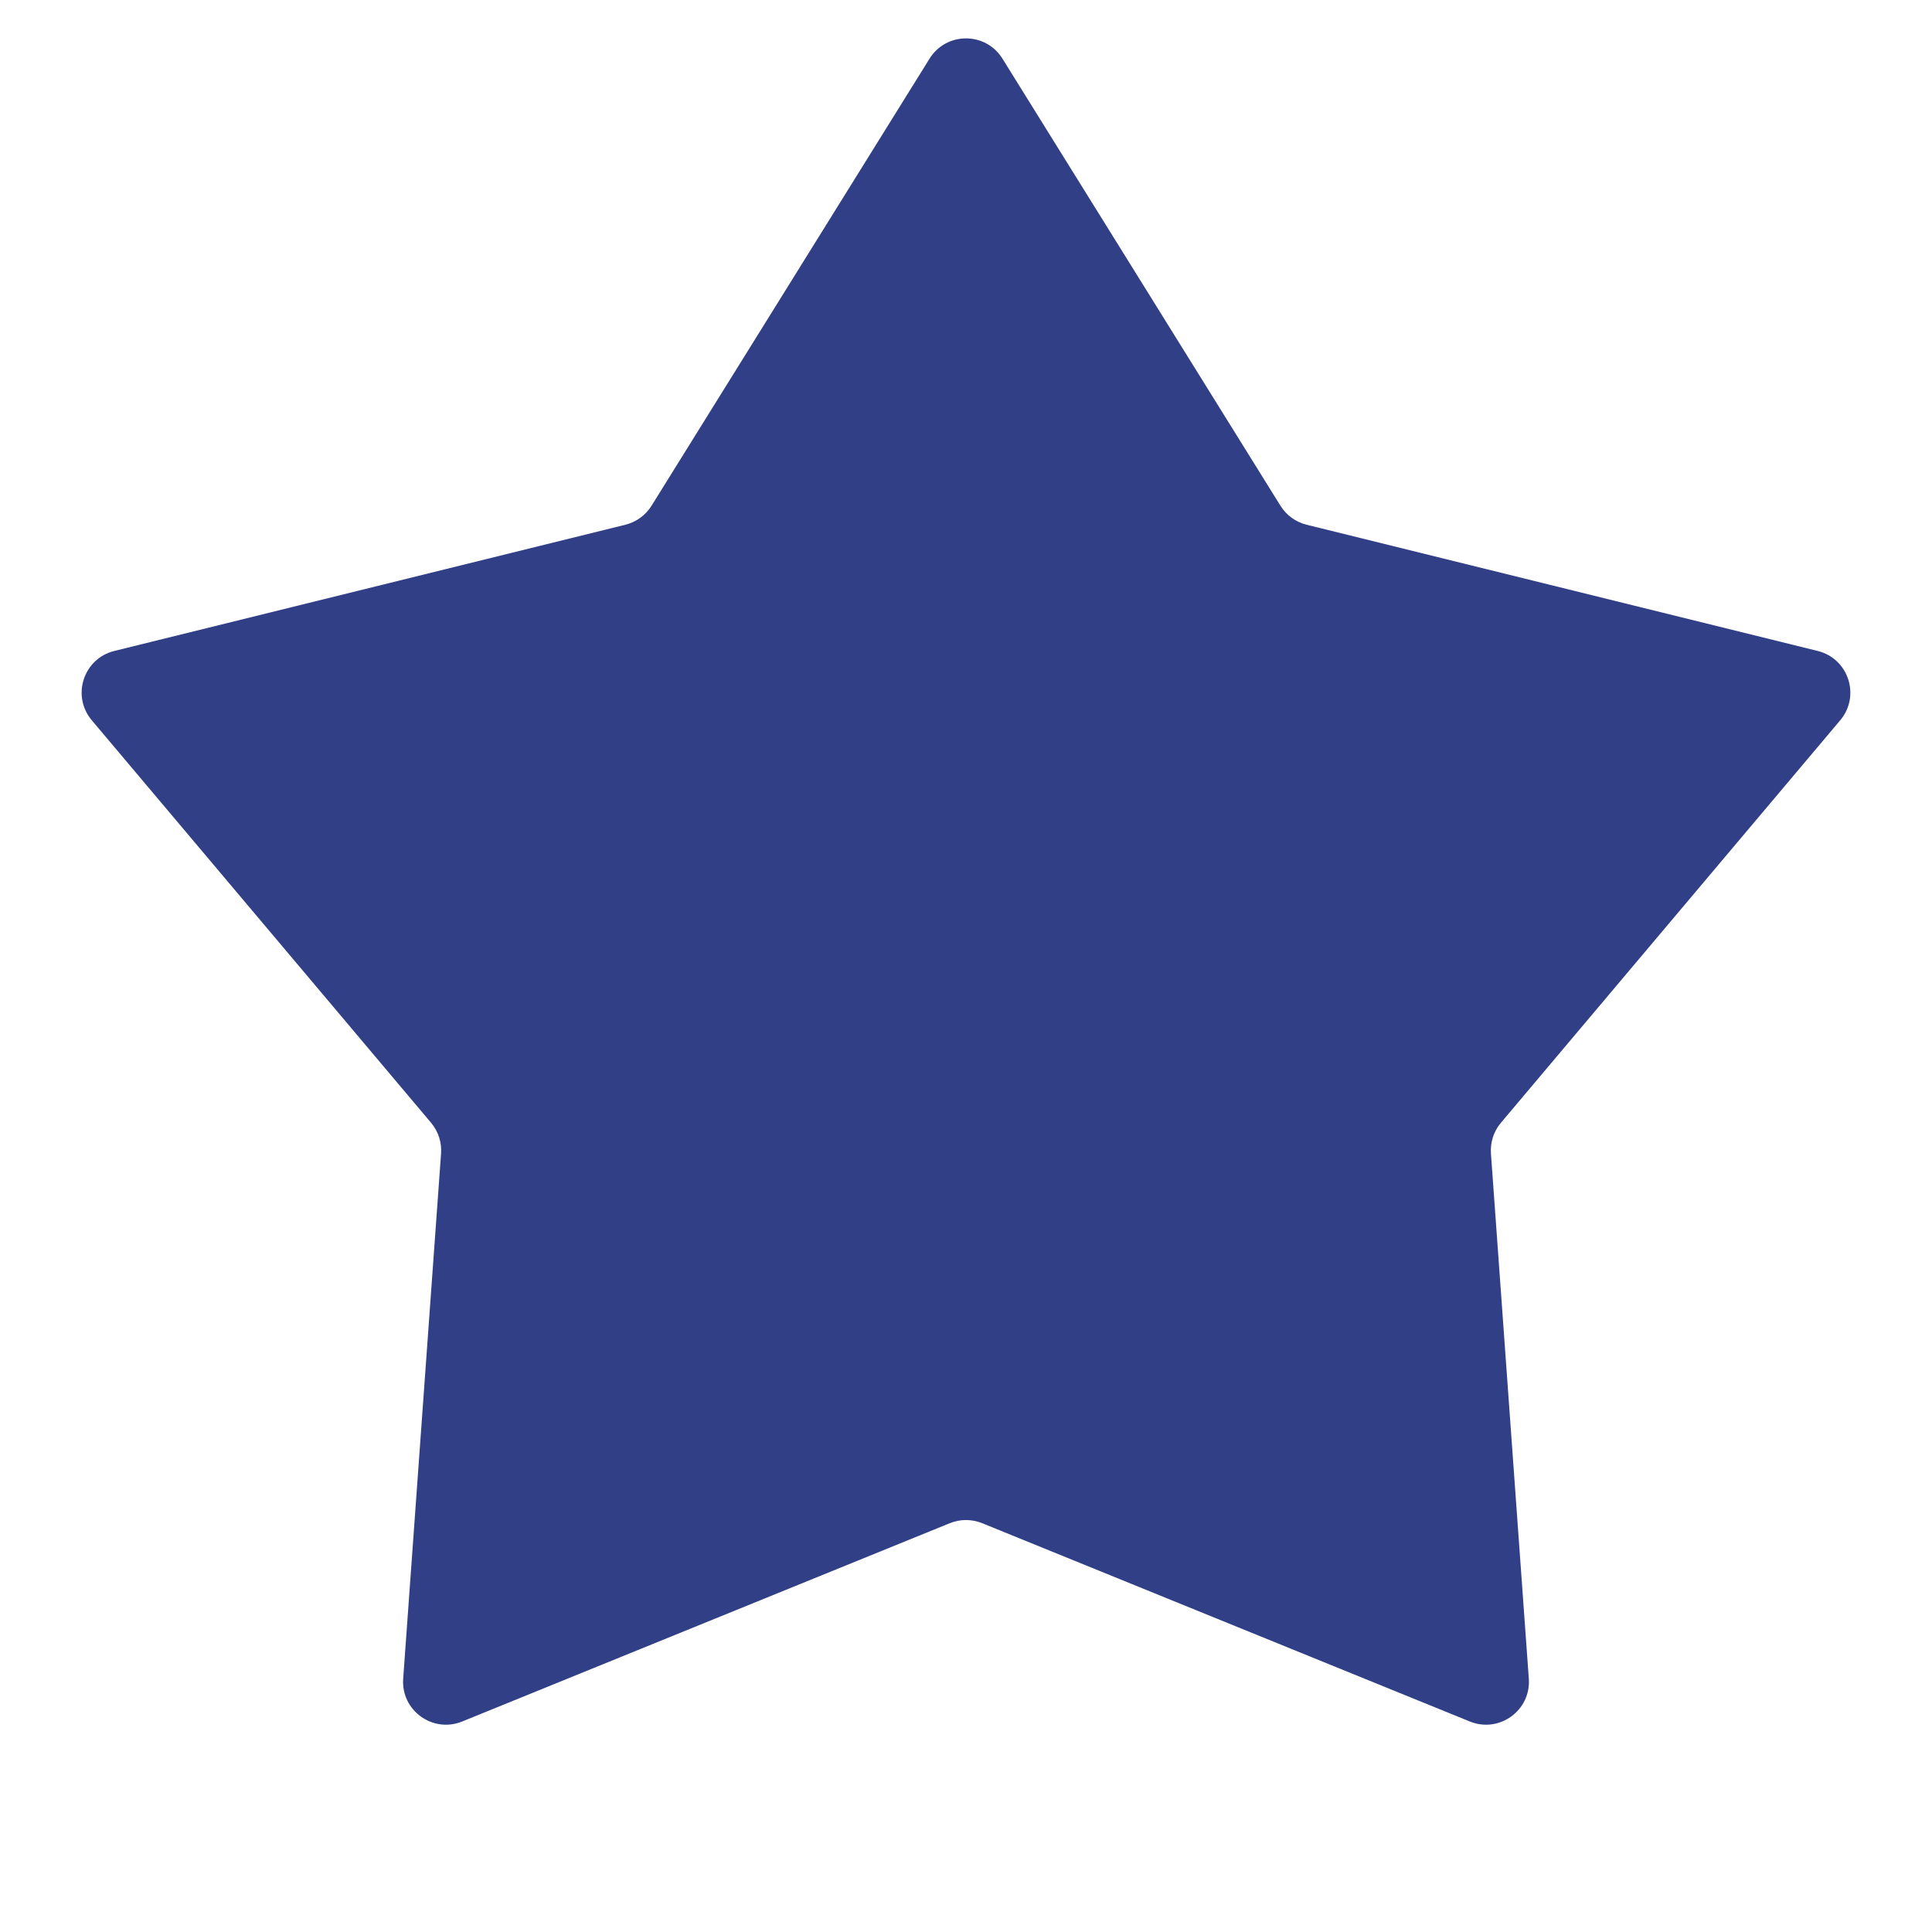 <svg width="45" height="45" viewBox="0 0 45 45" fill="none" xmlns="http://www.w3.org/2000/svg">
<path d="M21.651 1.366C22.042 0.737 22.958 0.737 23.349 1.366L29.824 11.779C29.961 12 30.18 12.159 30.433 12.222L42.337 15.162C43.057 15.339 43.34 16.21 42.862 16.777L34.959 26.152C34.791 26.352 34.708 26.609 34.727 26.869L35.609 39.099C35.663 39.838 34.922 40.376 34.235 40.097L22.877 35.478C22.635 35.38 22.365 35.38 22.123 35.478L10.765 40.097C10.078 40.376 9.337 39.838 9.391 39.099L10.273 26.869C10.292 26.609 10.209 26.352 10.041 26.152L2.138 16.777C1.66 16.21 1.943 15.339 2.663 15.162L14.567 12.222C14.82 12.159 15.039 12 15.176 11.779L21.651 1.366Z" fill="#313F86"/>
</svg>

